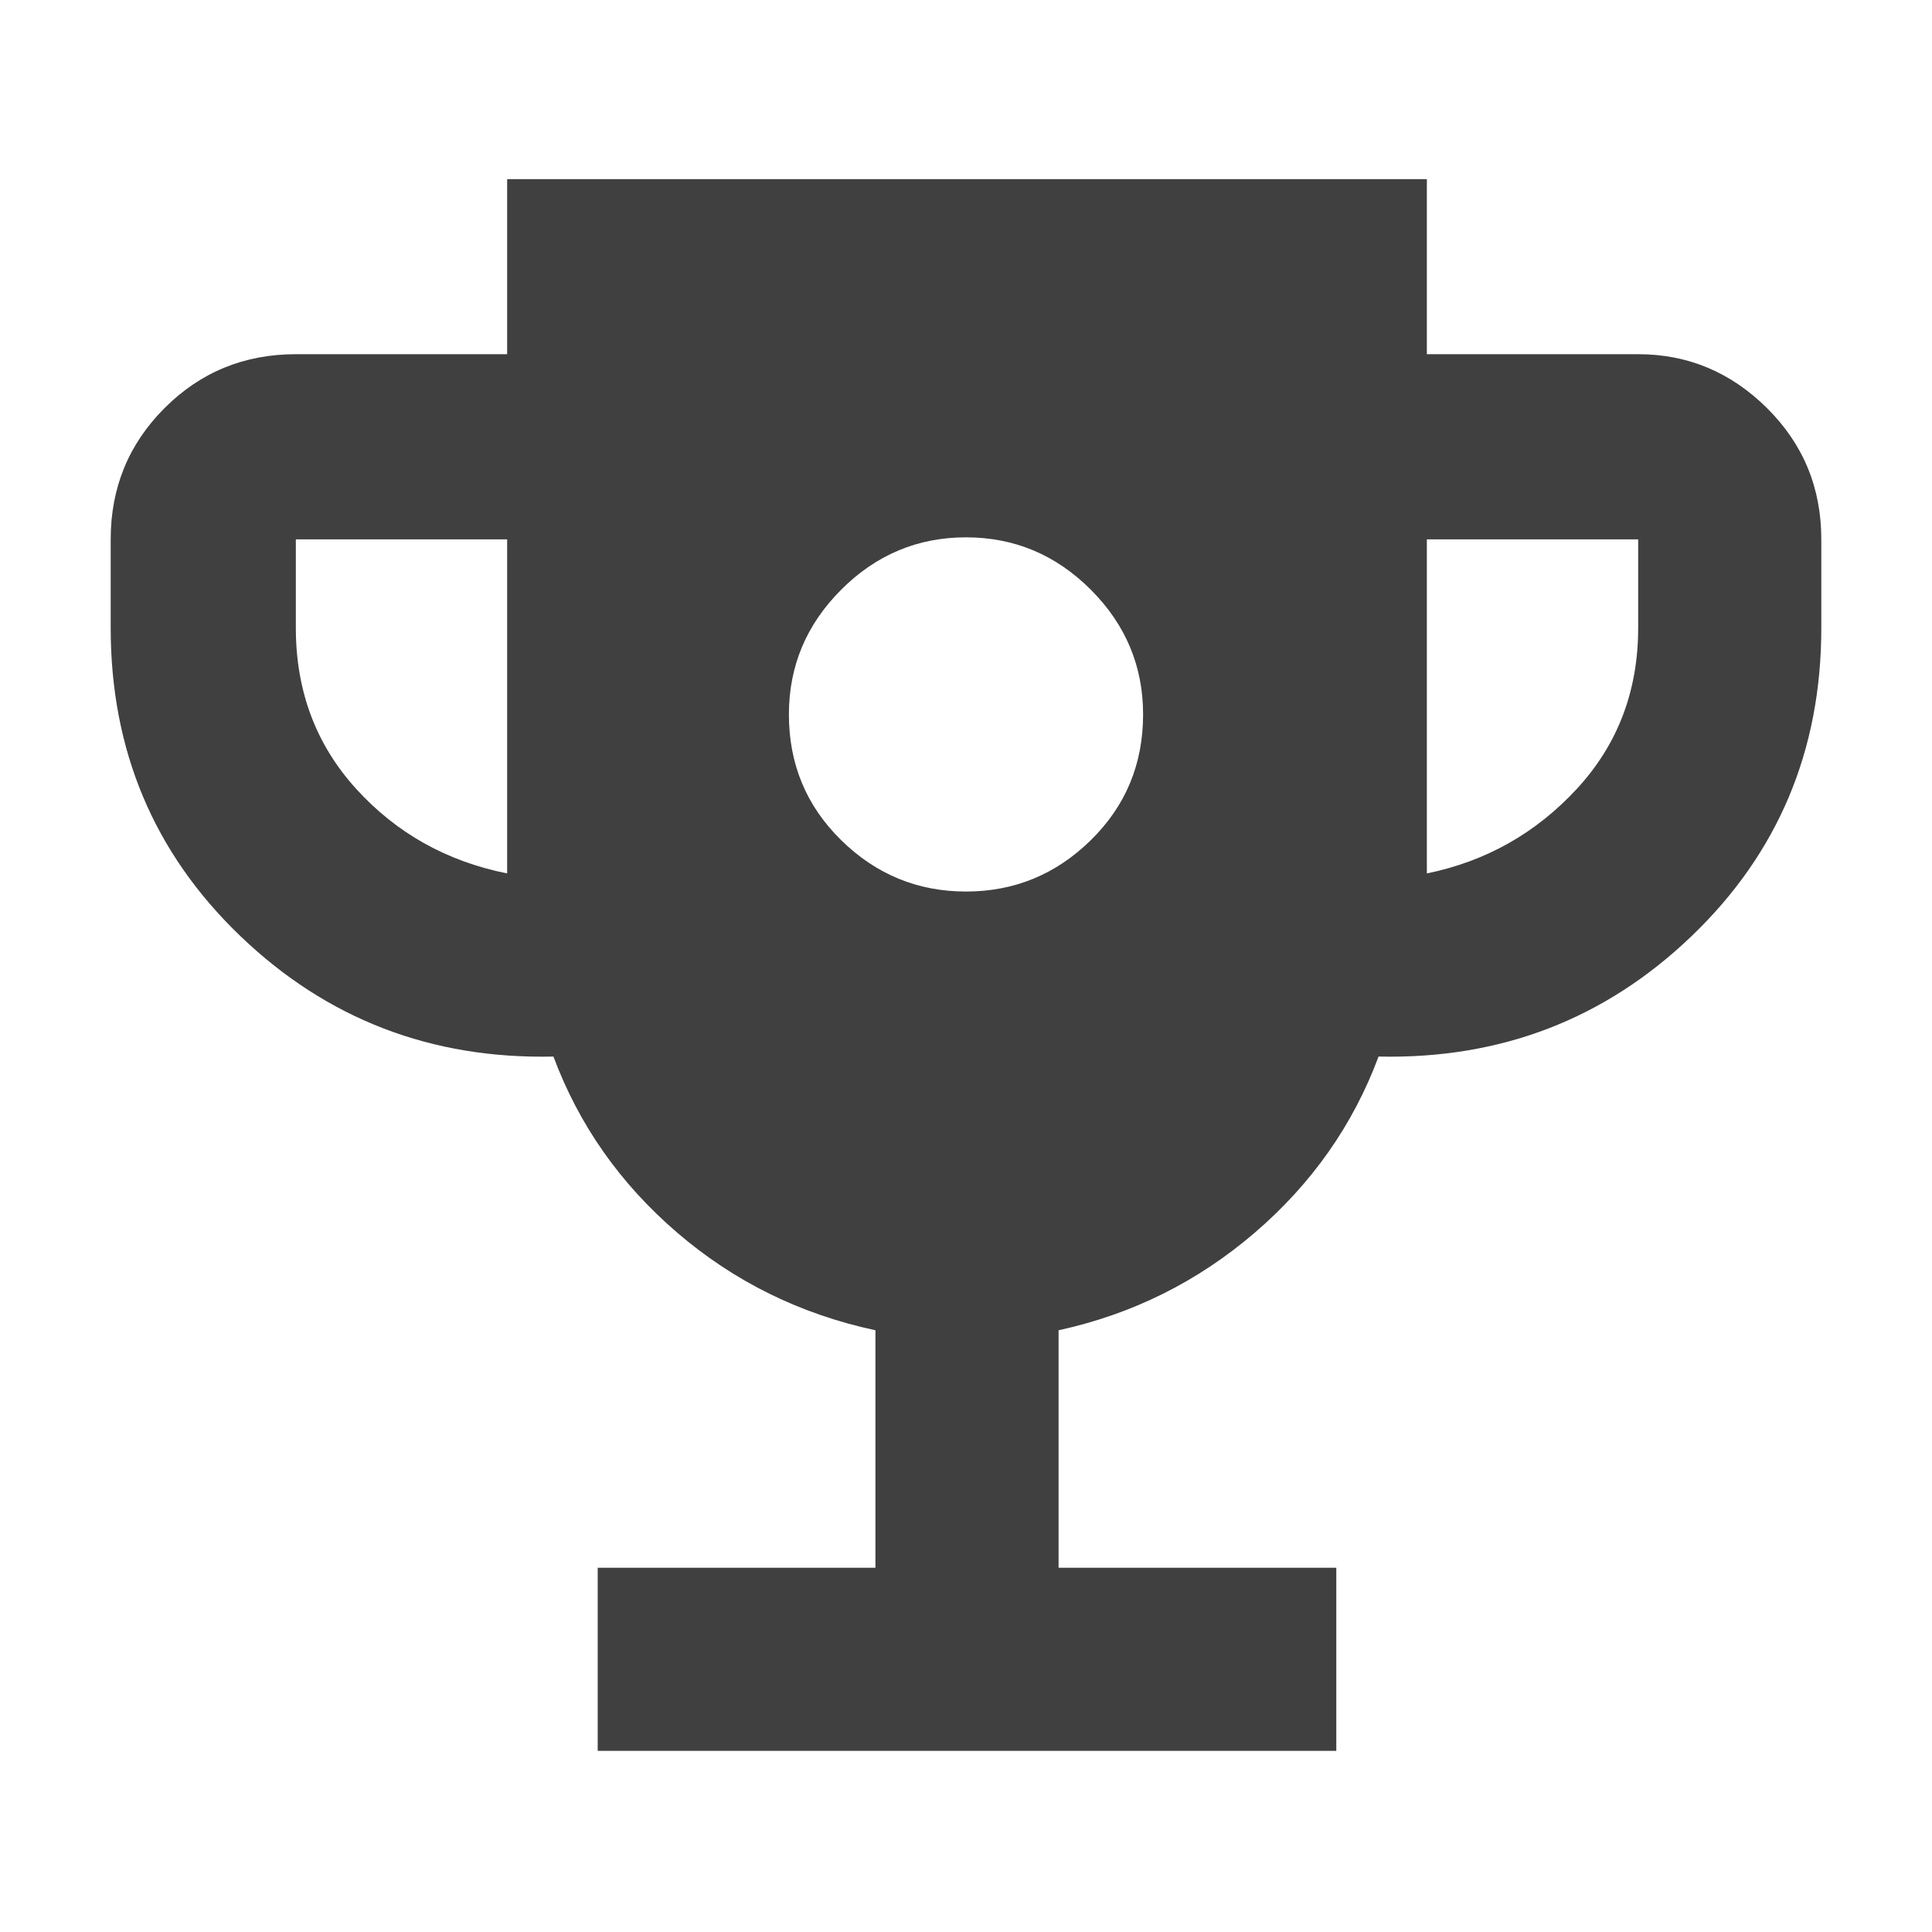 <svg xmlns="http://www.w3.org/2000/svg" height="48px" viewBox="0 -960 960 960" width="48px" fill="#404040"><path d="M480-517q36 0 62-25.5t26-62.5q0-36-26-62t-62-26q-36 0-62 26t-26 62q0 37 26 62.5t62 25.5ZM297-90v-91h138v-118q-56-12-98.5-48.5T275-435q-91 2-155.5-59.81Q55-556.63 55-648v-44q0-38.46 26.77-65.23Q108.54-784 147-784h105v-87h457v87h105q37 0 64 26.77T905-692v44q0 91.37-64.5 153.19Q776-433 685-435q-19 51-61.5 87.5T526-299v118h138v91H297Zm-45-436v-166H147v44q0 47 30 80t75 42Zm457 0q44-9 74.5-42t30.5-80v-44H709v166Z"/></svg>